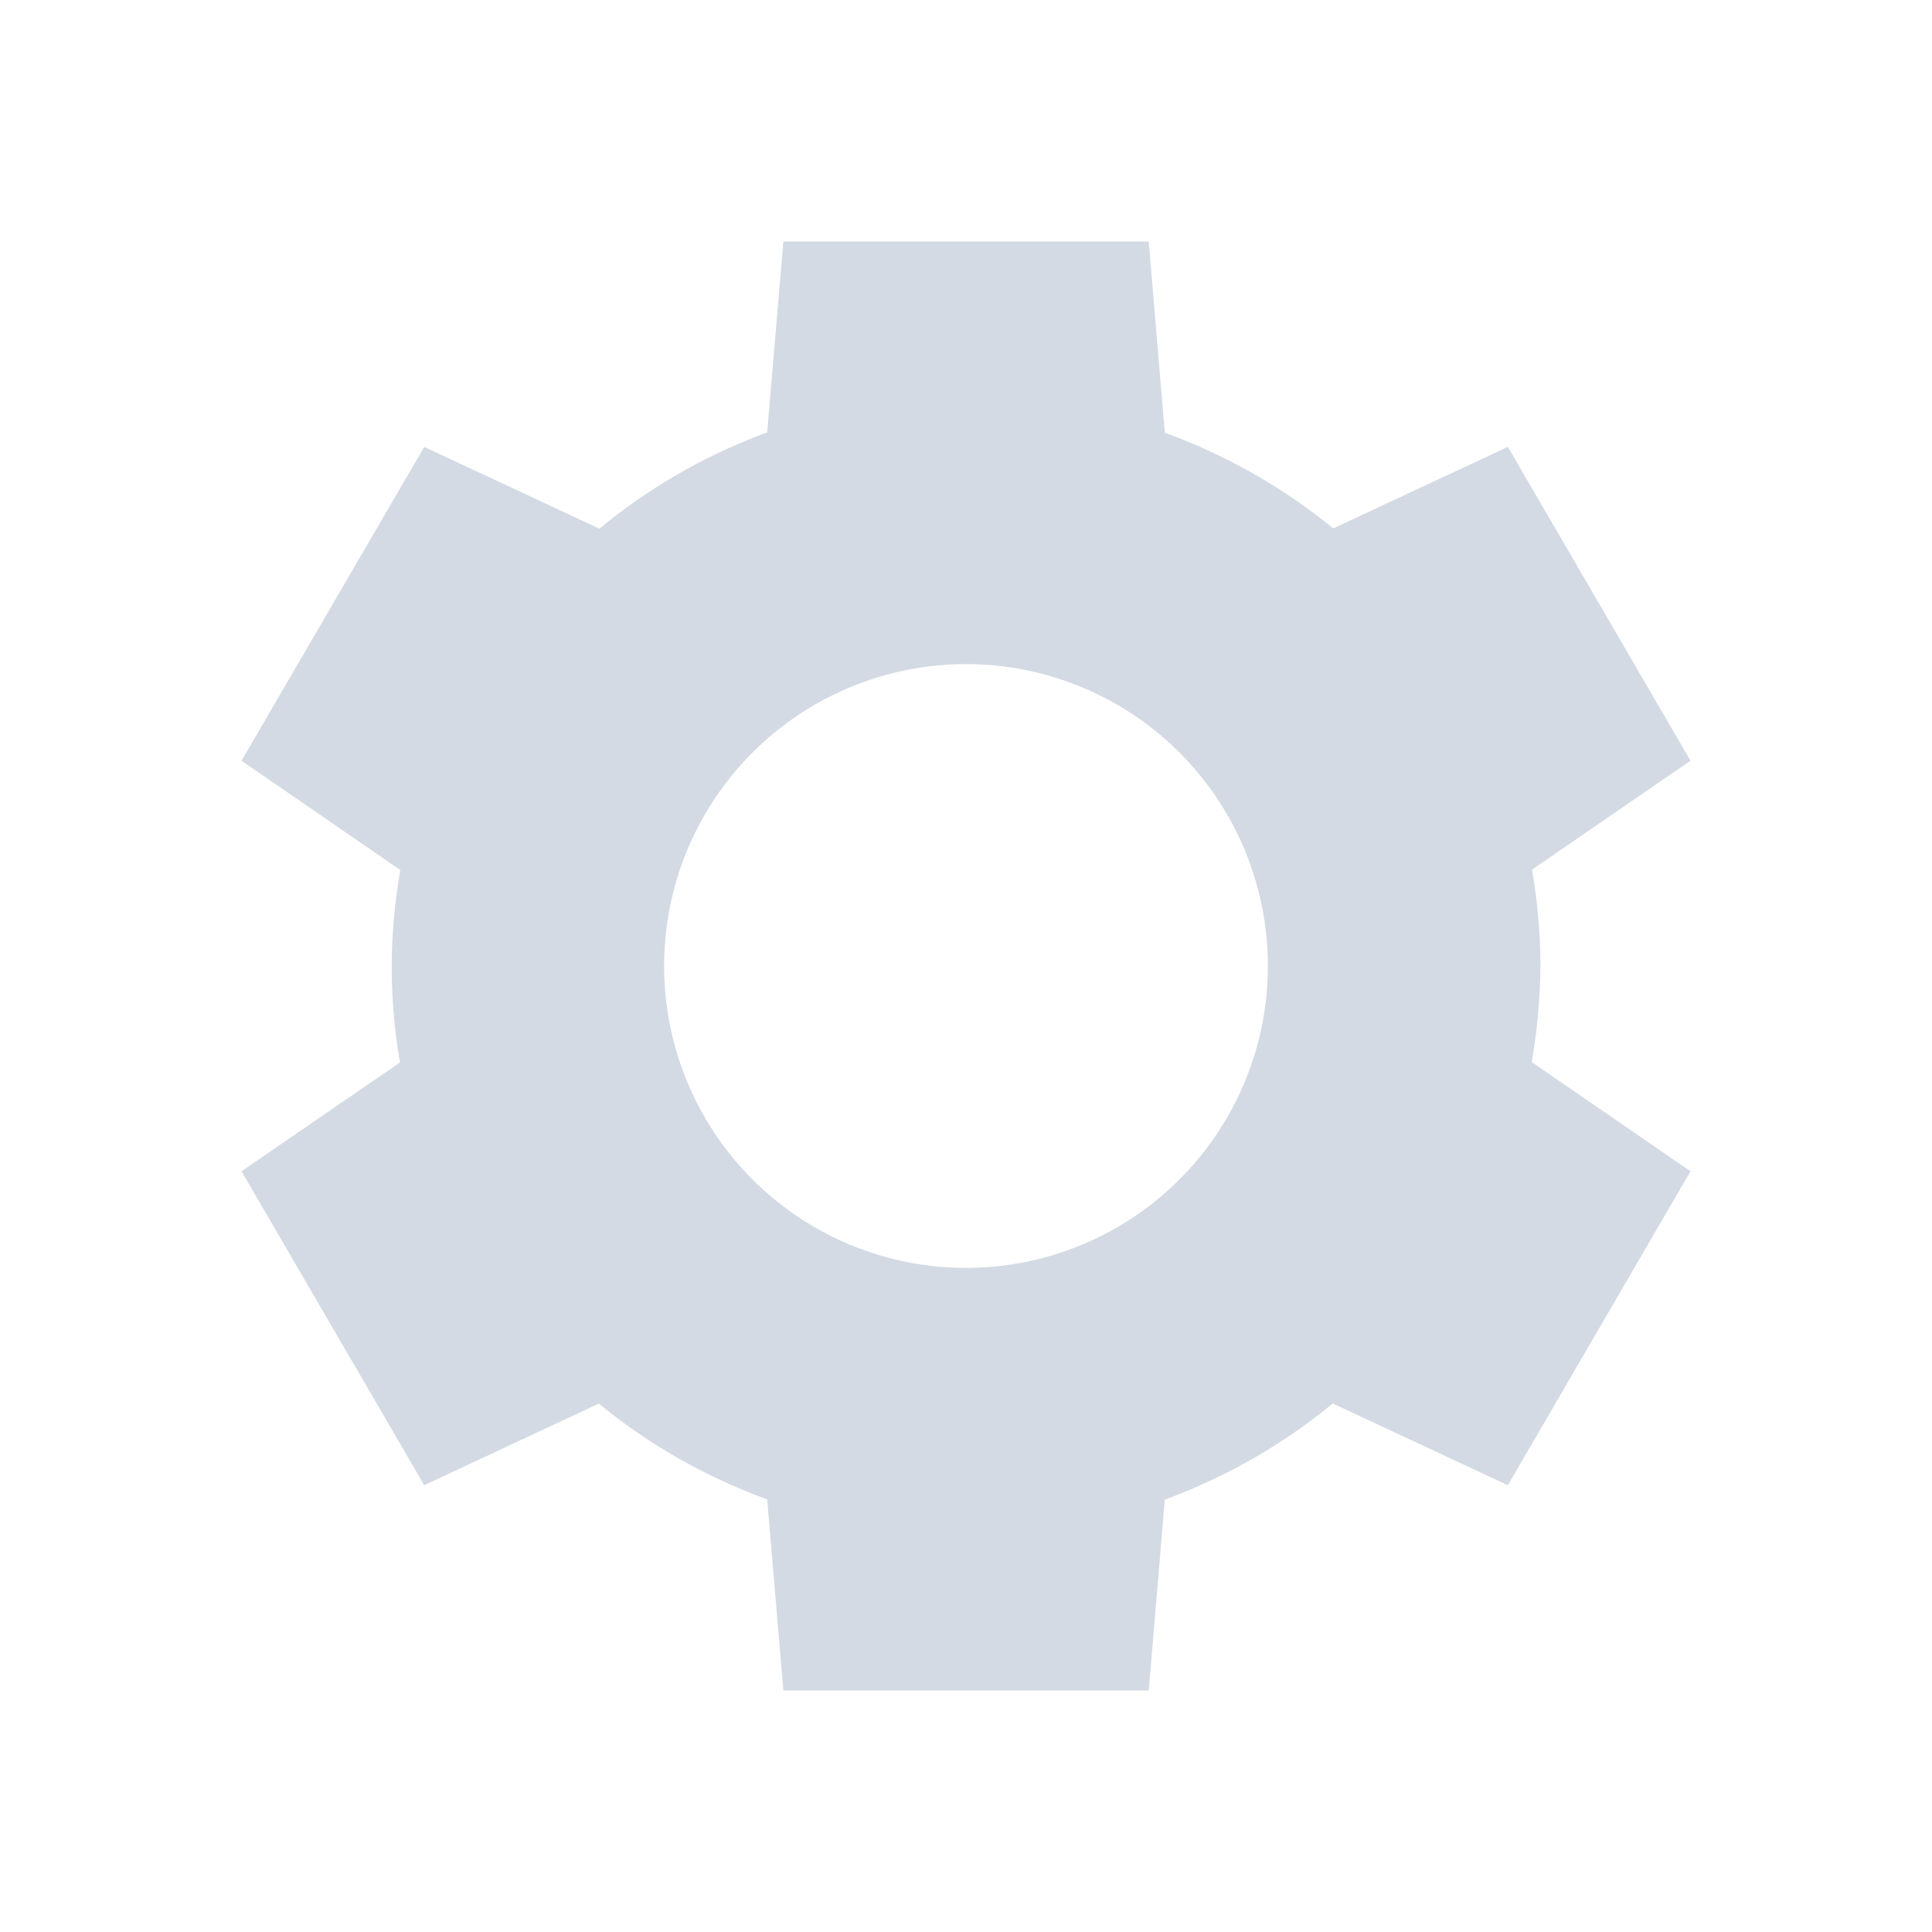 <svg xmlns="http://www.w3.org/2000/svg" width="32" height="32" version="1.1">
 <defs>
  <style id="current-color-scheme" type="text/css">
   .ColorScheme-Background {color:#2f343f; } .ColorScheme-ButtonBackground { color:#000000; } .ColorScheme-Highlight { color:#5294e2; } .ColorScheme-Text { color:#d3dae3; } .ColorScheme-NegativeText { color:#f44336; } .ColorScheme-PositiveText { color:#4caf50; } .ColorScheme-NeutralText { color:#ff9800; }
  </style>
 </defs>
 <g id="22-22-configure" transform="translate(32,10)">
  <rect style="opacity:0.001" width="22" height="22" x="0" y="0"/>
  <path style="fill:currentColor" class="ColorScheme-Text" d="M 8.982,3 8.805,5.107 a 6.342,6.286 0 0 0 -1.854,1.062 L 5.018,5.268 3,8.732 4.754,9.939 A 6.342,6.286 0 0 0 4.658,11 6.342,6.286 0 0 0 4.75,12.064 L 3,13.268 5.018,16.732 6.945,15.832 a 6.342,6.286 0 0 0 1.859,1.057 L 8.982,19 h 4.035 l 0.178,-2.107 a 6.342,6.286 0 0 0 1.854,-1.062 L 16.982,16.732 19,13.268 17.246,12.061 A 6.342,6.286 0 0 0 17.342,11 6.342,6.286 0 0 0 17.25,9.936 L 19,8.732 16.982,5.268 15.055,6.168 A 6.342,6.286 0 0 0 13.195,5.111 L 13.018,3 Z M 11,8 a 3,3 0 0 1 3,3 3,3 0 0 1 -3,3 3,3 0 0 1 -3,-3 3,3 0 0 1 3,-3 z"/>
 </g>
 <g id="configure">
  <rect style="opacity:0.001" width="32" height="32" x="0" y="0"/>
  <path style="fill:currentColor" class="ColorScheme-Text" d="M 12.975 4 L 12.707 7.162 A 9.514 9.429 0 0 0 9.928 8.756 L 7.027 7.402 L 4 12.6 L 6.631 14.41 A 9.514 9.429 0 0 0 6.488 16 A 9.514 9.429 0 0 0 6.625 17.598 L 4 19.4 L 7.027 24.6 L 9.918 23.248 A 9.514 9.429 0 0 0 12.707 24.834 L 12.975 28 L 19.027 28 L 19.293 24.838 A 9.514 9.429 0 0 0 22.074 23.246 L 24.975 24.6 L 28 19.4 L 25.369 17.59 A 9.514 9.429 0 0 0 25.514 16 A 9.514 9.429 0 0 0 25.375 14.404 L 28 12.6 L 24.975 7.402 L 22.082 8.752 A 9.514 9.429 0 0 0 19.293 7.168 L 19.027 4 L 12.975 4 z M 16 11 A 5 5 0 0 1 21 16 A 5 5 0 0 1 16 21 A 5 5 0 0 1 11 16 A 5 5 0 0 1 16 11 z"/>
 </g>
</svg>
